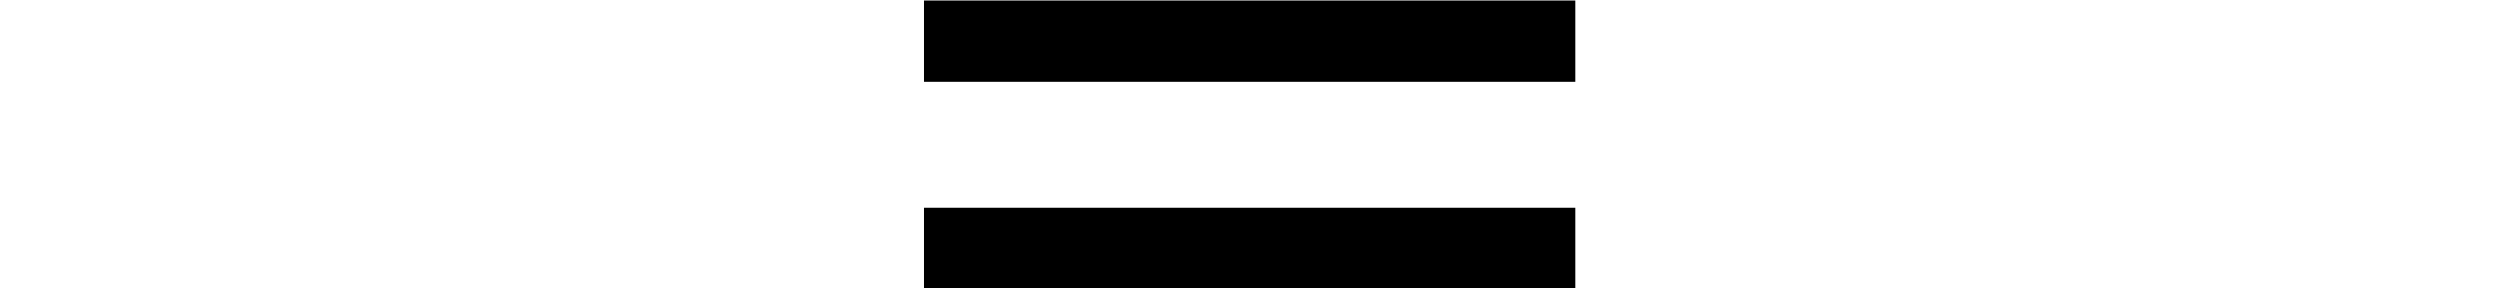 <svg xmlns="http://www.w3.org/2000/svg" xmlns:xlink="http://www.w3.org/1999/xlink" width="28.845pt" height="3.328pt" viewBox="0 0 28.845 3.328" version="1.1">
<defs>
<g>
<symbol overflow="visible" id="glyph0-0">
<path style="stroke:none;" d="M 0.594 2.125 L 0.594 -8.469 L 6.594 -8.469 L 6.594 2.125 Z M 1.266 1.453 L 5.938 1.453 L 5.938 -7.781 L 1.266 -7.781 Z M 1.266 1.453 "/>
</symbol>
<symbol overflow="visible" id="glyph0-1">
<path style="stroke:none;" d="M 1.266 -5.422 L 8.781 -5.422 L 8.781 -4.484 L 1.266 -4.484 Z M 1.266 -3.031 L 8.781 -3.031 L 8.781 -2.094 L 1.266 -2.094 Z M 1.266 -3.031 "/>
</symbol>
</g>
</defs>
<g id="surface2186">
<g style="fill:rgb(0%,0%,0%);fill-opacity:1;">
  <use xlink:href="#glyph0-1" x="9.395" y="5.428"/>
</g>
</g>
</svg>
